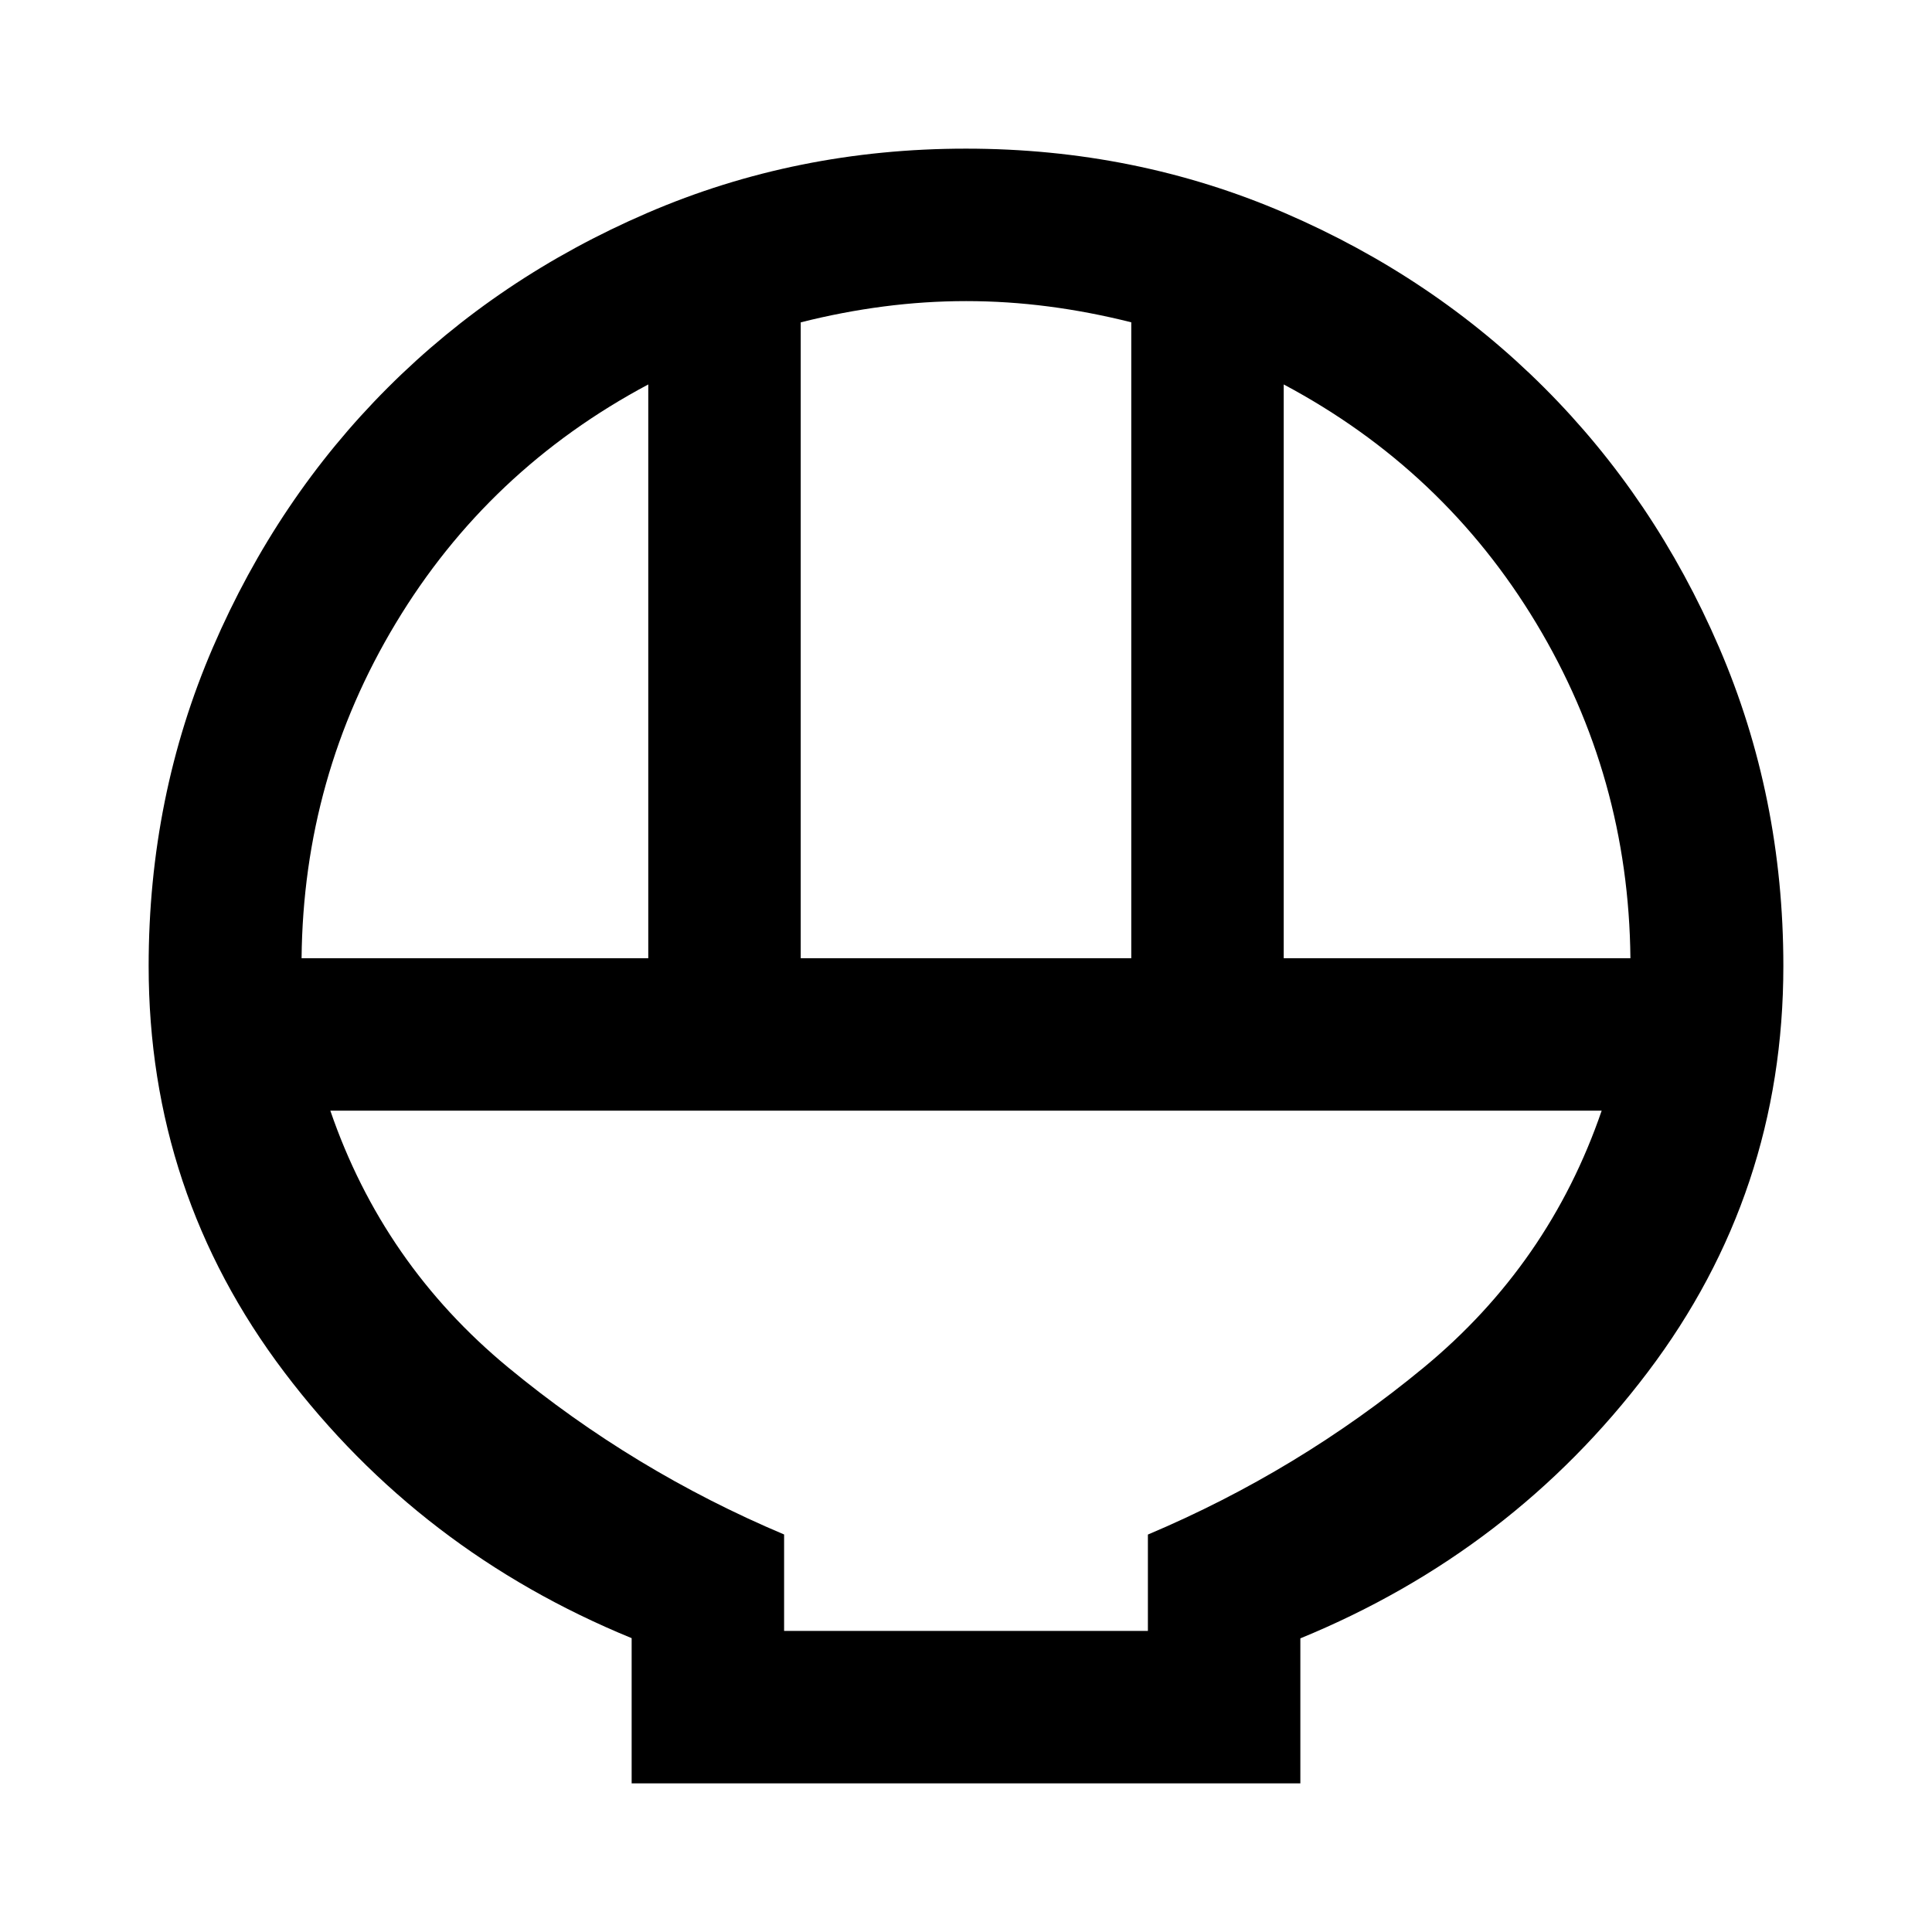 <svg xmlns="http://www.w3.org/2000/svg" height="40" viewBox="0 -960 960 960" width="40"><path d="M313.862-73.862v-72.152Q208.623-189.13 141.243-278.206 73.863-367.283 73.863-480q0-84.242 31.938-158.335t86.855-129.009q54.916-54.917 129-86.855 74.084-31.939 158.316-31.939t158.344 31.939q74.112 31.938 129.028 86.855 54.917 54.916 86.855 129.009Q886.138-564.242 886.138-480q0 112.717-67.381 201.794-67.38 89.076-172.619 132.301v72.043H313.862Zm84.015-410.015h164.246v-315.971q-20.598-5.189-41.077-7.862-20.479-2.674-40.958-2.674t-41.03 2.674q-20.551 2.673-41.181 7.885v315.948Zm-248.022 0h172.268v-285.094q-79.542 42.366-125.467 118.643-45.924 76.277-46.801 166.451Zm488.022 0h172.268q-.877-90.174-46.801-166.451-45.925-76.277-125.467-118.643v285.094ZM389.616-149.616h180.768v-47.869q74.834-31.616 137.091-83.029 62.257-51.414 88.388-127.61H164.137q26.131 76.196 88.388 127.61 62.257 51.413 137.091 82.989v47.909Zm0 0h180.768-180.768Z"/></svg>